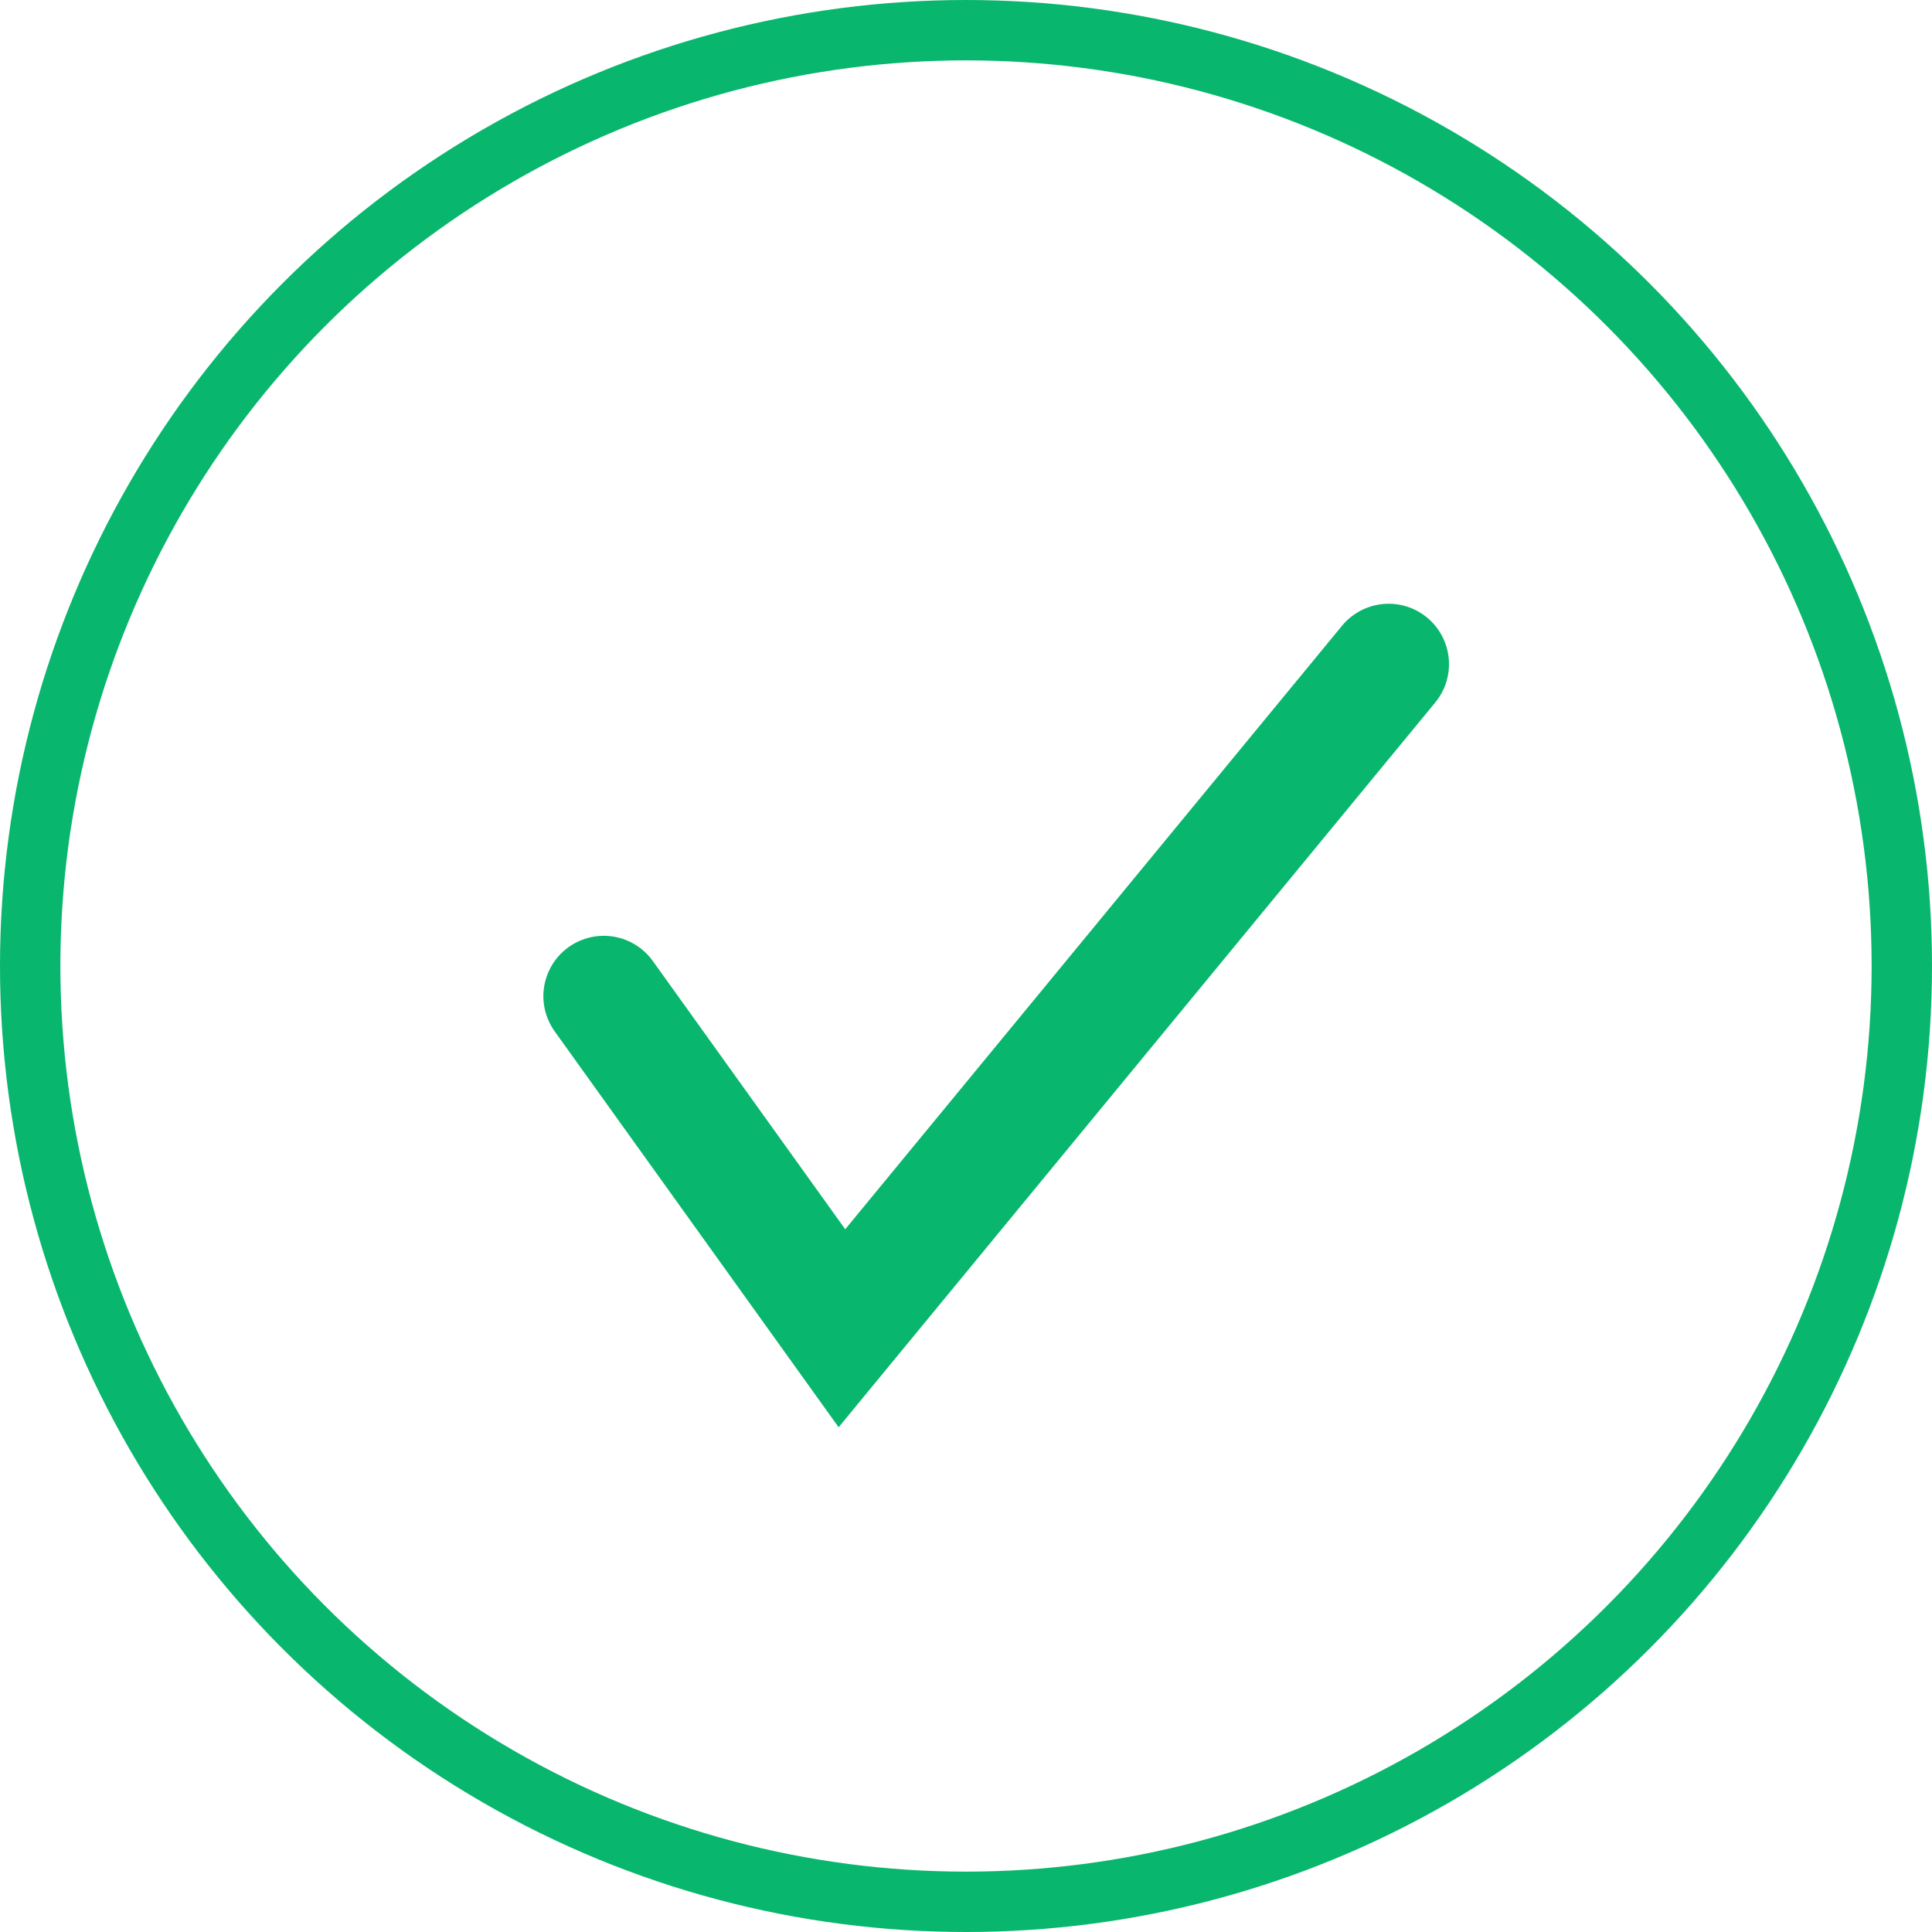 <svg width="32" height="32" viewBox="0 0 32 32" fill="none" xmlns="http://www.w3.org/2000/svg">
    <g clip-path="url(#ehtlcg3kia)" stroke="#09B66D">
        <path d="m10 16.5 3.945 5.5L23 11" stroke-width="2" stroke-linecap="round"/>
        <circle cx="16" cy="16" r="15.5"/>
    </g>
    <defs>
        <clipPath id="ehtlcg3kia">
            <path fill="#fff" d="M0 0h32v32H0z"/>
        </clipPath>
    </defs>
</svg>
